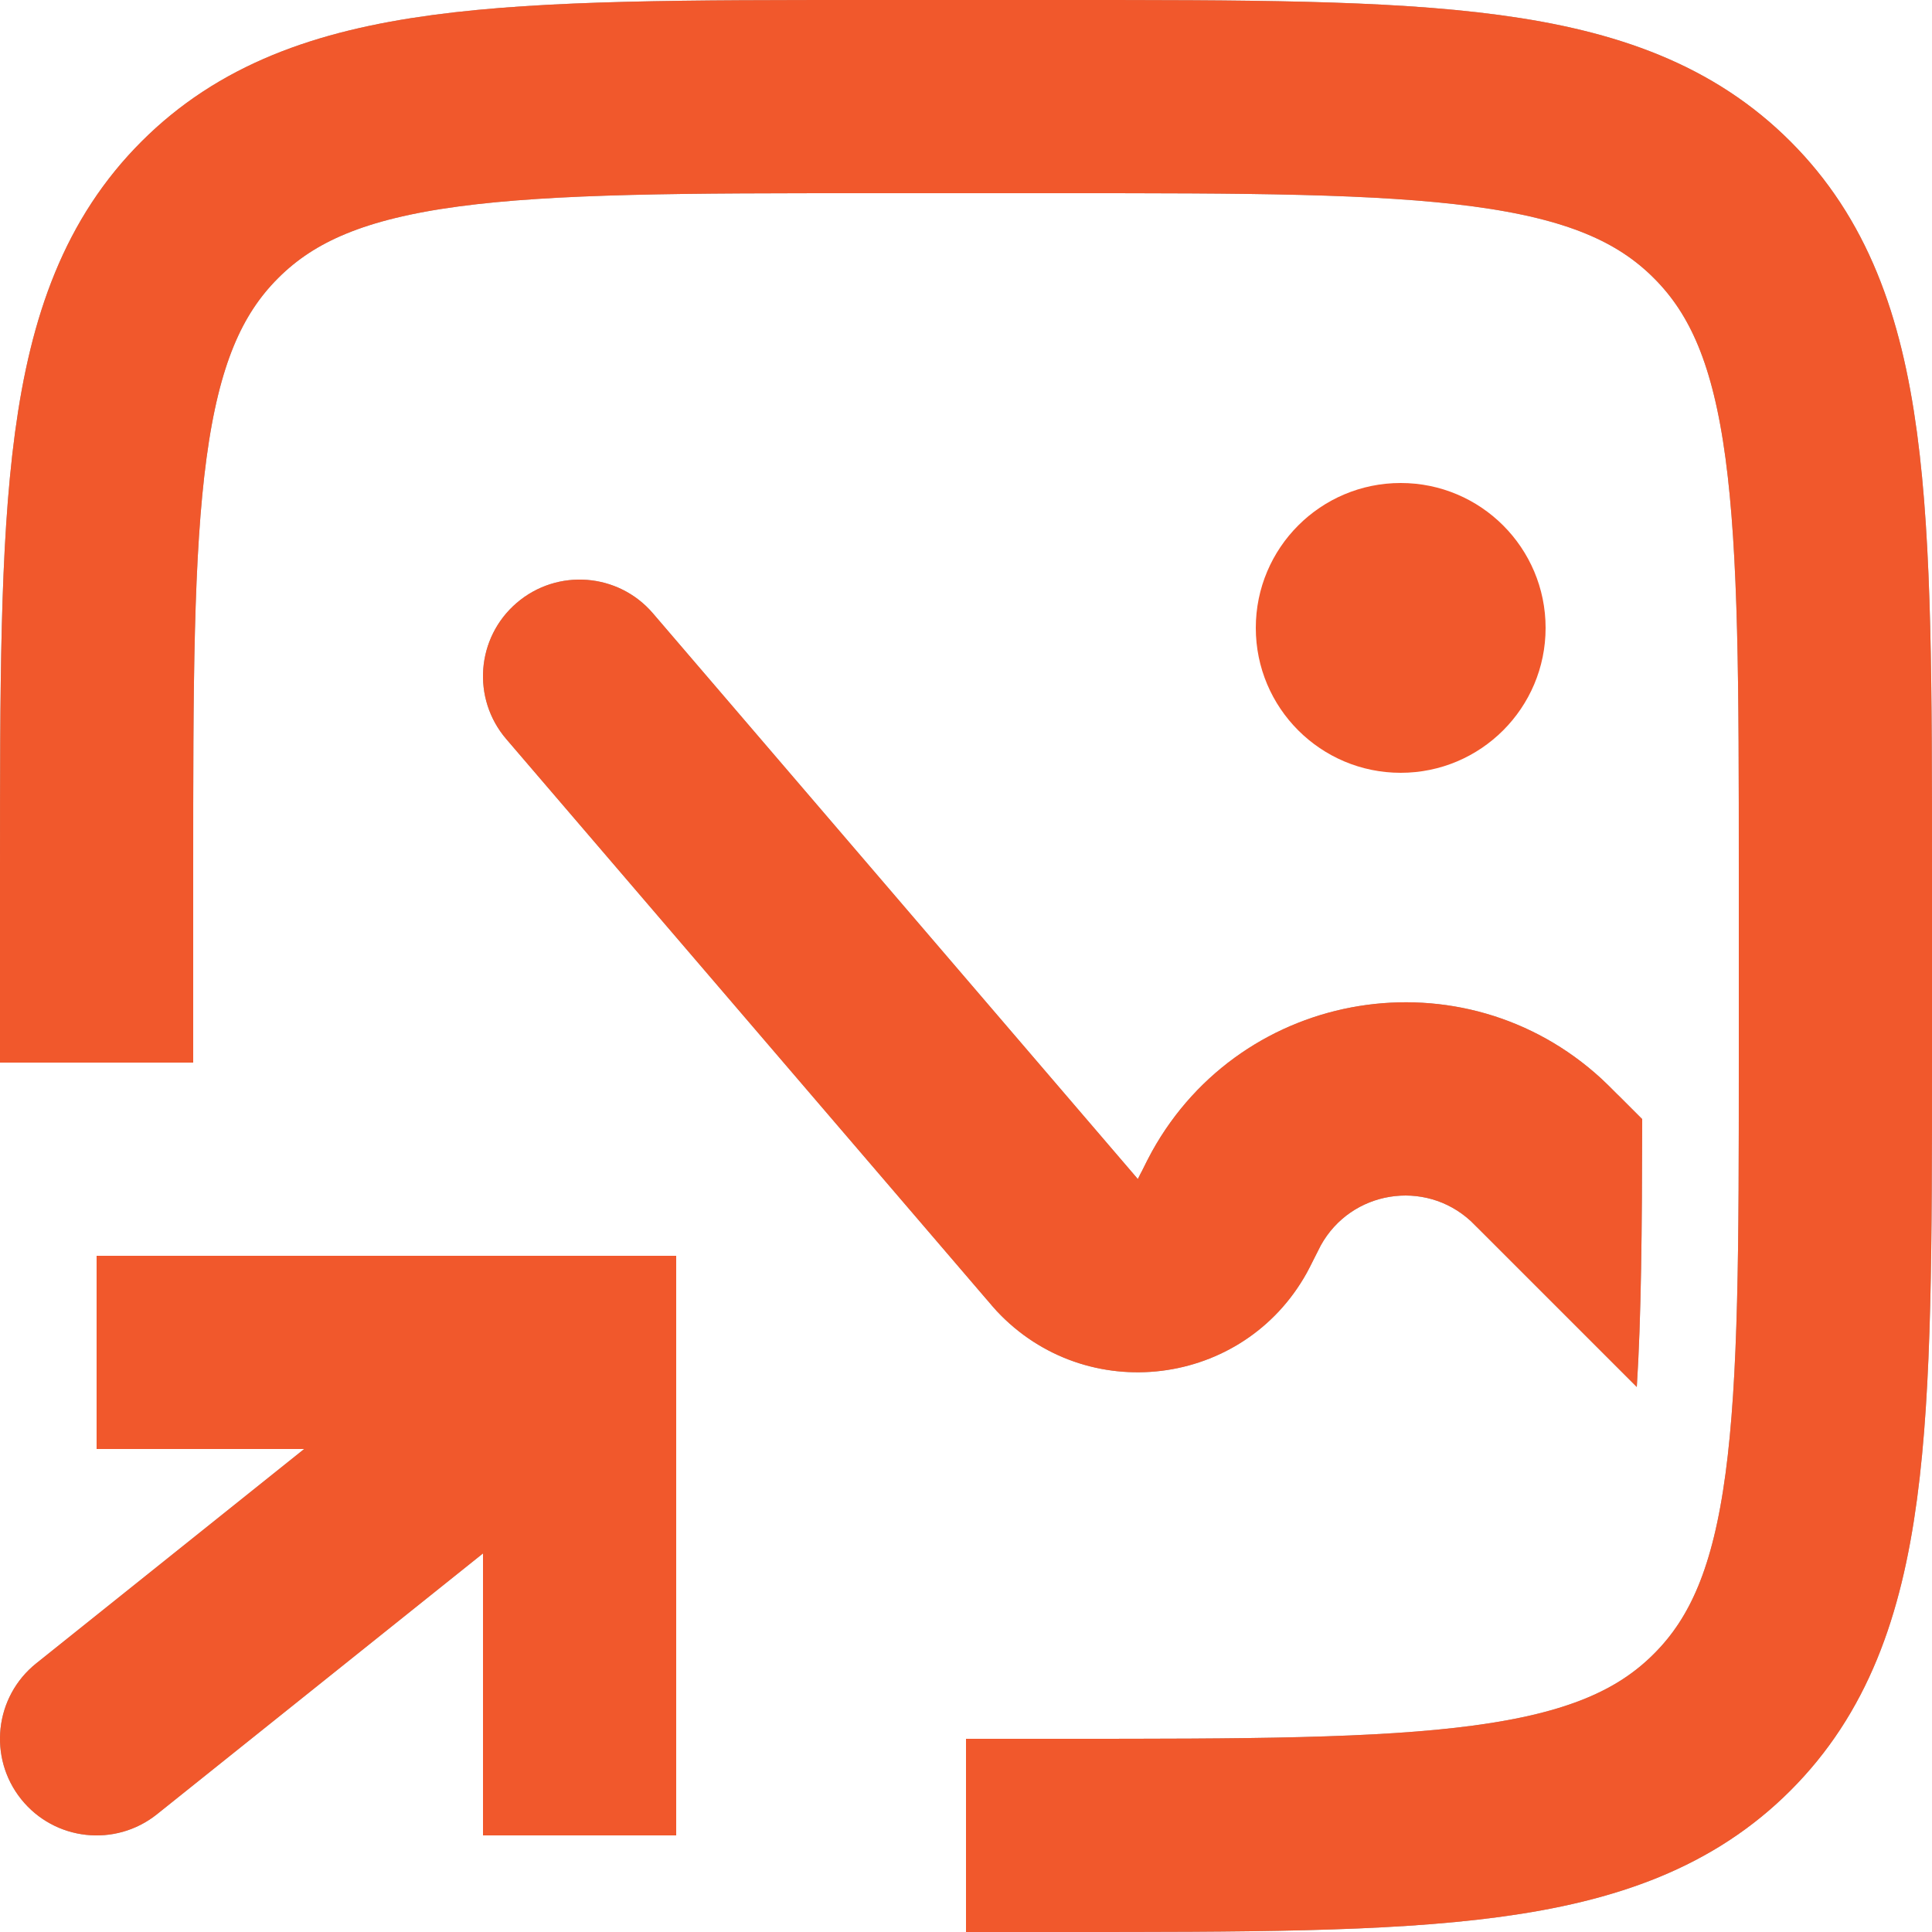 <svg width="20" height="20" viewBox="0 0 20 20" fill="none" xmlns="http://www.w3.org/2000/svg">
<circle cx="14.5" cy="6.5" r="1.5" fill="#F1582C"/>
<path d="M1 11V9C1 5.229 1 3.343 2.172 2.172C3.343 1 5.229 1 9 1H11C14.771 1 16.657 1 17.828 2.172C19 3.343 19 5.229 19 9V11C19 14.771 19 16.657 17.828 17.828C16.657 19 14.771 19 11 19H10" stroke="#9F9F9F" stroke-width="2"/>
<path fill-rule="evenodd" clip-rule="evenodd" d="M17 11.585L16.757 11.342L16.742 11.328C16.678 11.264 16.625 11.21 16.578 11.167C15.148 9.853 12.865 10.223 11.924 11.922C11.893 11.978 11.859 12.046 11.819 12.127L11.819 12.127L11.809 12.145L11.781 12.201L11.779 12.205L11.776 12.202L11.735 12.154L6.759 6.349C6.4 5.93 5.769 5.881 5.349 6.241C4.93 6.6 4.881 7.231 5.241 7.651L10.217 13.456L10.226 13.466C10.255 13.5 10.288 13.54 10.319 13.573C11.246 14.562 12.868 14.363 13.527 13.178C13.549 13.138 13.572 13.092 13.592 13.052L13.592 13.052L13.598 13.04C13.653 12.93 13.666 12.905 13.673 12.892C13.987 12.325 14.748 12.202 15.225 12.64C15.236 12.65 15.256 12.67 15.343 12.757L16.944 14.358C16.99 13.64 16.998 12.748 17 11.585Z" fill="#9F9F9F"/>
<path d="M6 14V13H7V14H6ZM1.625 18.781C1.193 19.126 0.564 19.056 0.219 18.625C-0.126 18.193 -0.056 17.564 0.375 17.219L1.625 18.781ZM5 19V14H7V19H5ZM6 15H1V13H6V15ZM6.625 14.781L1.625 18.781L0.375 17.219L5.375 13.219L6.625 14.781Z" fill="#9F9F9F"/>
<path d="M1 11V9C1 5.229 1 3.343 2.172 2.172C3.343 1 5.229 1 9 1H11C14.771 1 16.657 1 17.828 2.172C19 3.343 19 5.229 19 9V11C19 14.771 19 16.657 17.828 17.828C16.657 19 14.771 19 11 19H10" stroke="#F1582C" stroke-width="2"/>
<path fill-rule="evenodd" clip-rule="evenodd" d="M17 11.585L16.757 11.342L16.742 11.328C16.678 11.264 16.625 11.21 16.578 11.167C15.148 9.853 12.865 10.223 11.924 11.922C11.893 11.978 11.859 12.046 11.819 12.127L11.819 12.127L11.809 12.145L11.781 12.201L11.779 12.205L11.776 12.202L11.735 12.154L6.759 6.349C6.4 5.93 5.769 5.881 5.349 6.241C4.93 6.6 4.881 7.231 5.241 7.651L10.217 13.456L10.226 13.466C10.255 13.5 10.288 13.54 10.319 13.573C11.246 14.562 12.868 14.363 13.527 13.178C13.549 13.138 13.572 13.092 13.592 13.052L13.592 13.052L13.598 13.04C13.653 12.93 13.666 12.905 13.673 12.892C13.987 12.325 14.748 12.202 15.225 12.64C15.236 12.65 15.256 12.67 15.343 12.757L16.944 14.358C16.99 13.64 16.998 12.748 17 11.585Z" fill="#F1582C"/>
<path d="M6 14V13H7V14H6ZM1.625 18.781C1.193 19.126 0.564 19.056 0.219 18.625C-0.126 18.193 -0.056 17.564 0.375 17.219L1.625 18.781ZM5 19V14H7V19H5ZM6 15H1V13H6V15ZM6.625 14.781L1.625 18.781L0.375 17.219L5.375 13.219L6.625 14.781Z" fill="#F1582C"/>
</svg>
